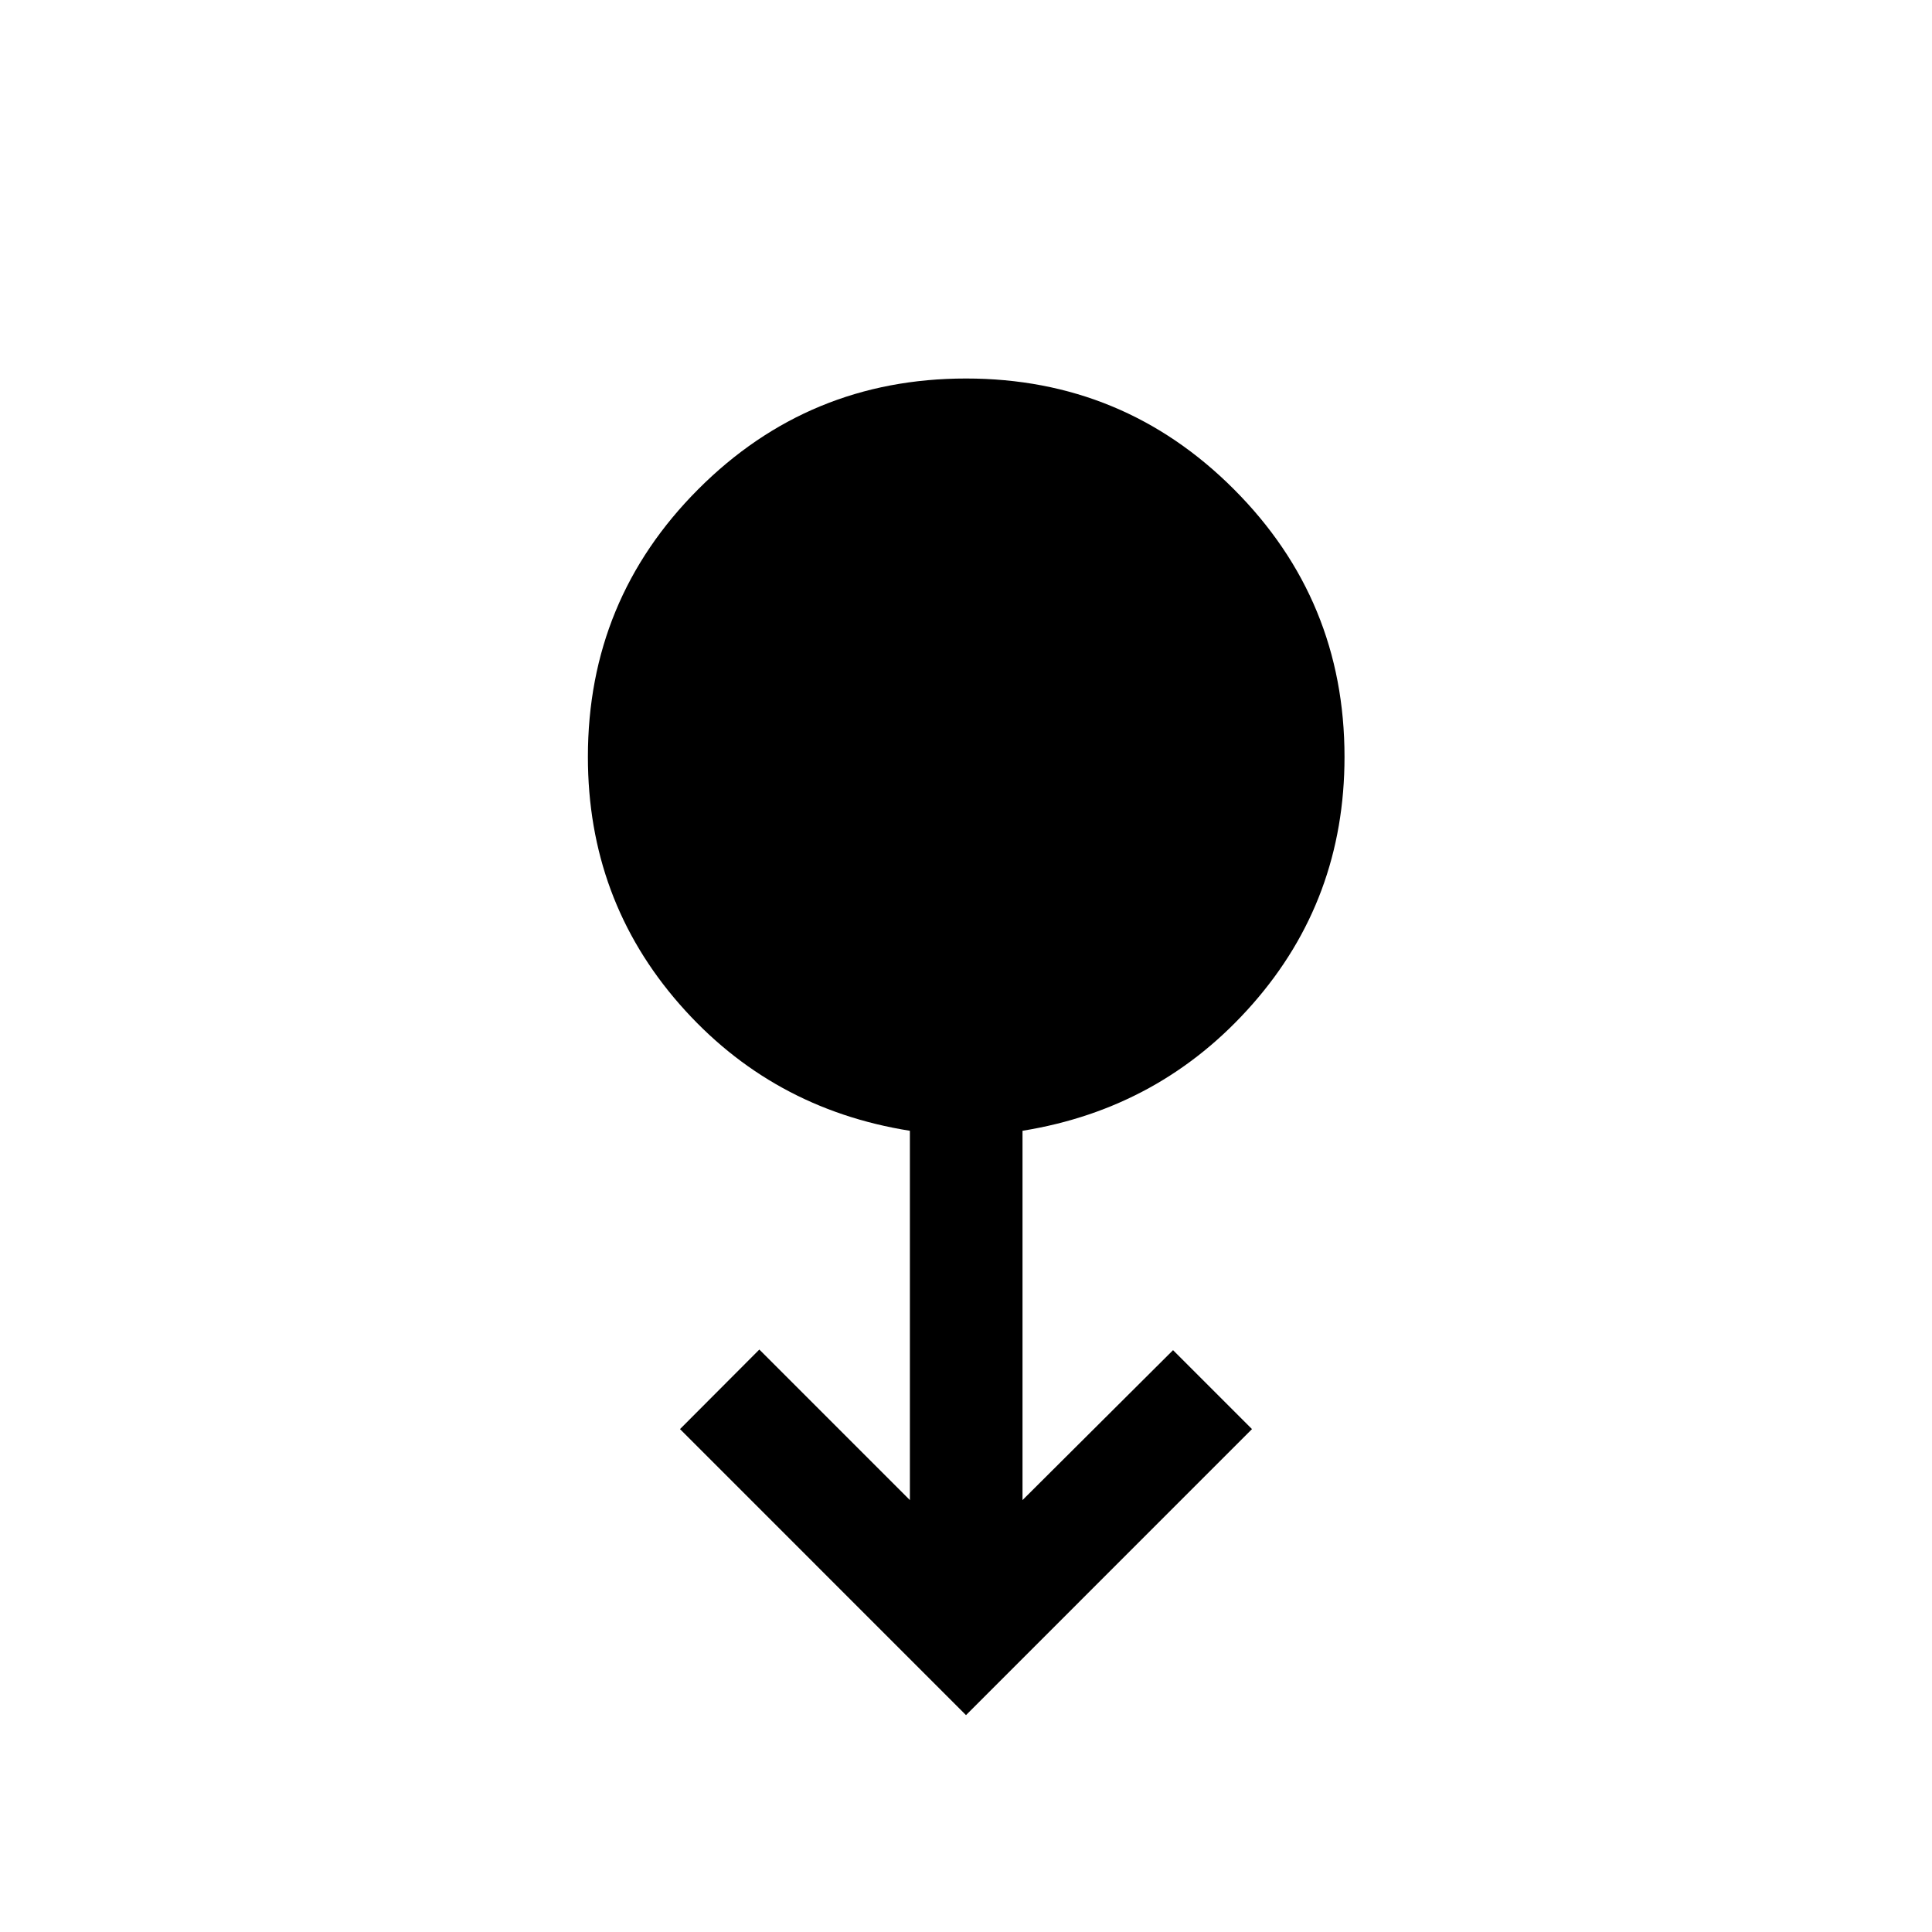 <svg xmlns="http://www.w3.org/2000/svg" height="24" viewBox="0 -960 960 960" width="24"><path d="M480-107.77 337.89-249.89l39.42-39.53 74.81 74.81v-183.51q-69-10.96-114.5-62.95t-45.5-122.86q0-78.07 54.89-133.03 54.89-54.96 133.02-54.96 78.12 0 133.08 55.02 54.97 55.02 54.97 133.01 0 70.79-45.6 122.72-45.6 51.94-114.4 63.05v183.51l74.8-74.5 39.23 39.22L480-107.77Z"/></svg>